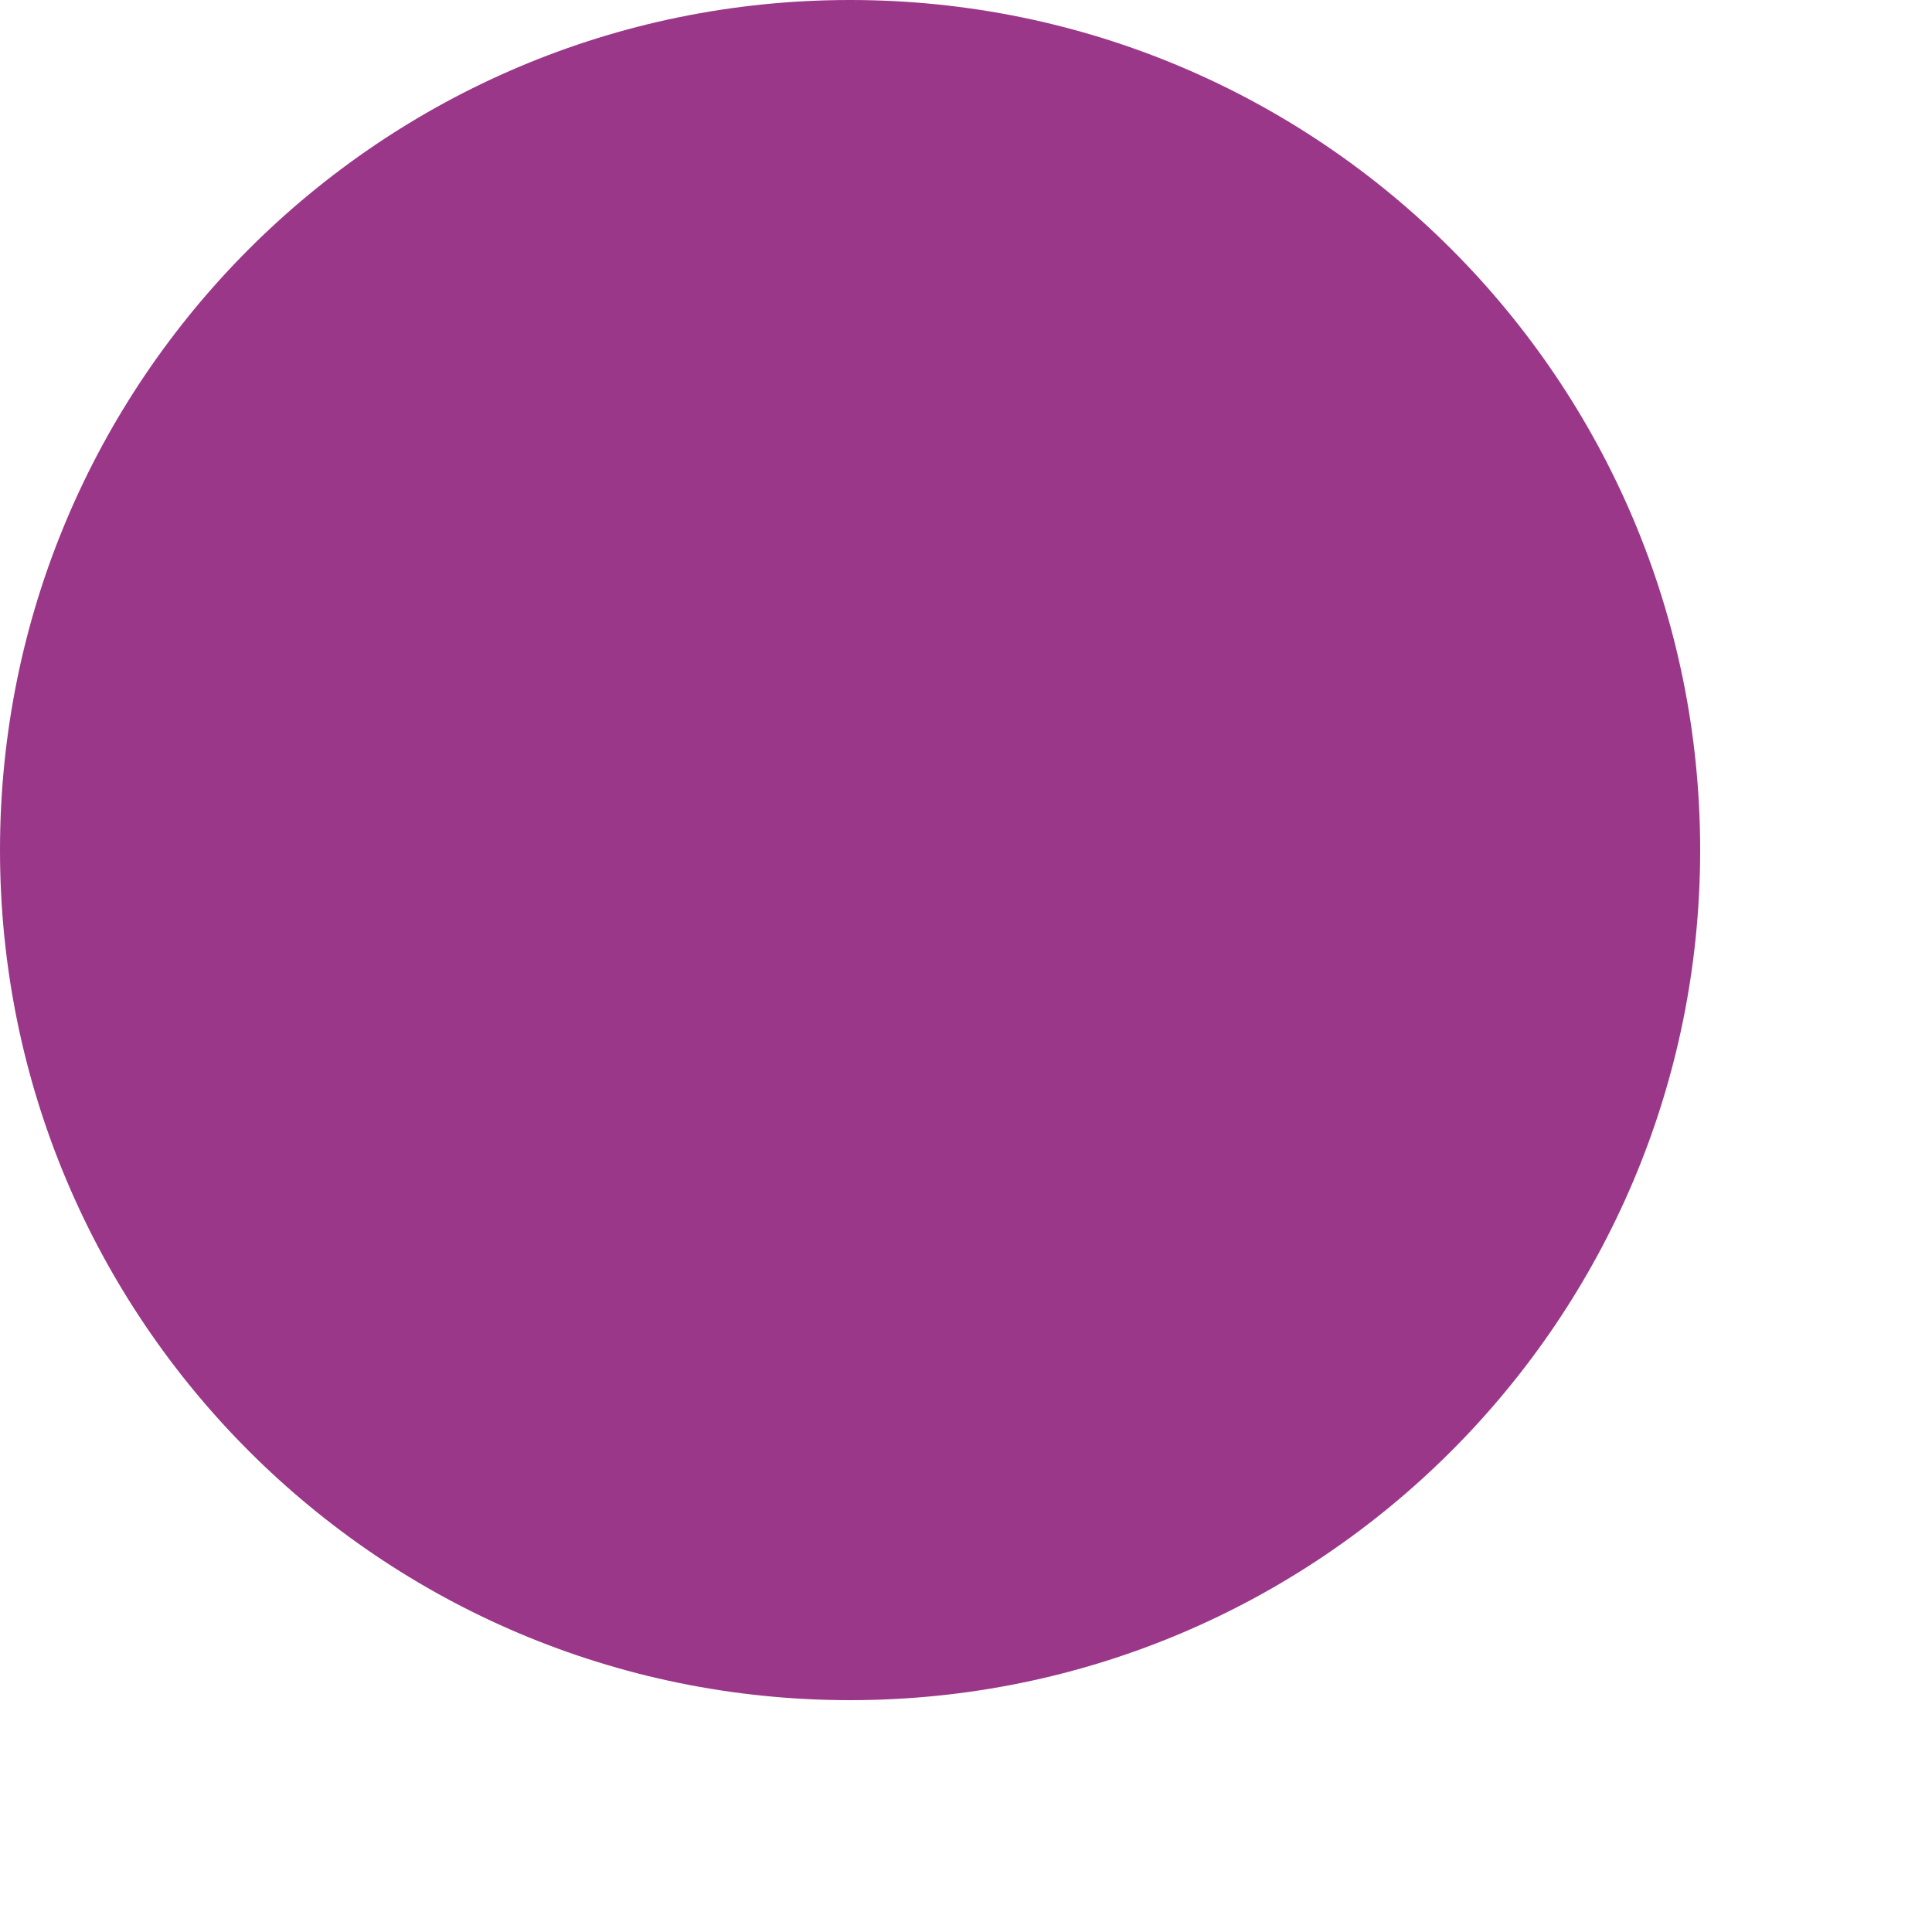 <svg width="25" height="25" viewBox="0 0 25 25" fill="none" xmlns="http://www.w3.org/2000/svg">
<path fillRule="evenodd" clipRule="evenodd" d="M11 22C17.075 22 22 17.075 22 11C22 4.925 17.075 0 11 0C4.925 0 0 4.925 0 11C0 17.075 4.925 22 11 22ZM14.293 13.207C14.482 13.389 14.734 13.49 14.996 13.488C15.259 13.485 15.509 13.38 15.695 13.195C15.88 13.009 15.985 12.759 15.988 12.496C15.99 12.234 15.889 11.982 15.707 11.793L11.707 7.793C11.52 7.606 11.265 7.5 11 7.5C10.735 7.5 10.48 7.606 10.293 7.793L6.293 11.793C6.111 11.982 6.01 12.234 6.012 12.496C6.015 12.759 6.12 13.009 6.305 13.195C6.491 13.38 6.741 13.485 7.004 13.488C7.266 13.49 7.518 13.389 7.707 13.207L11 9.914L14.293 13.207Z" fill="#9B3789"/>
</svg>


